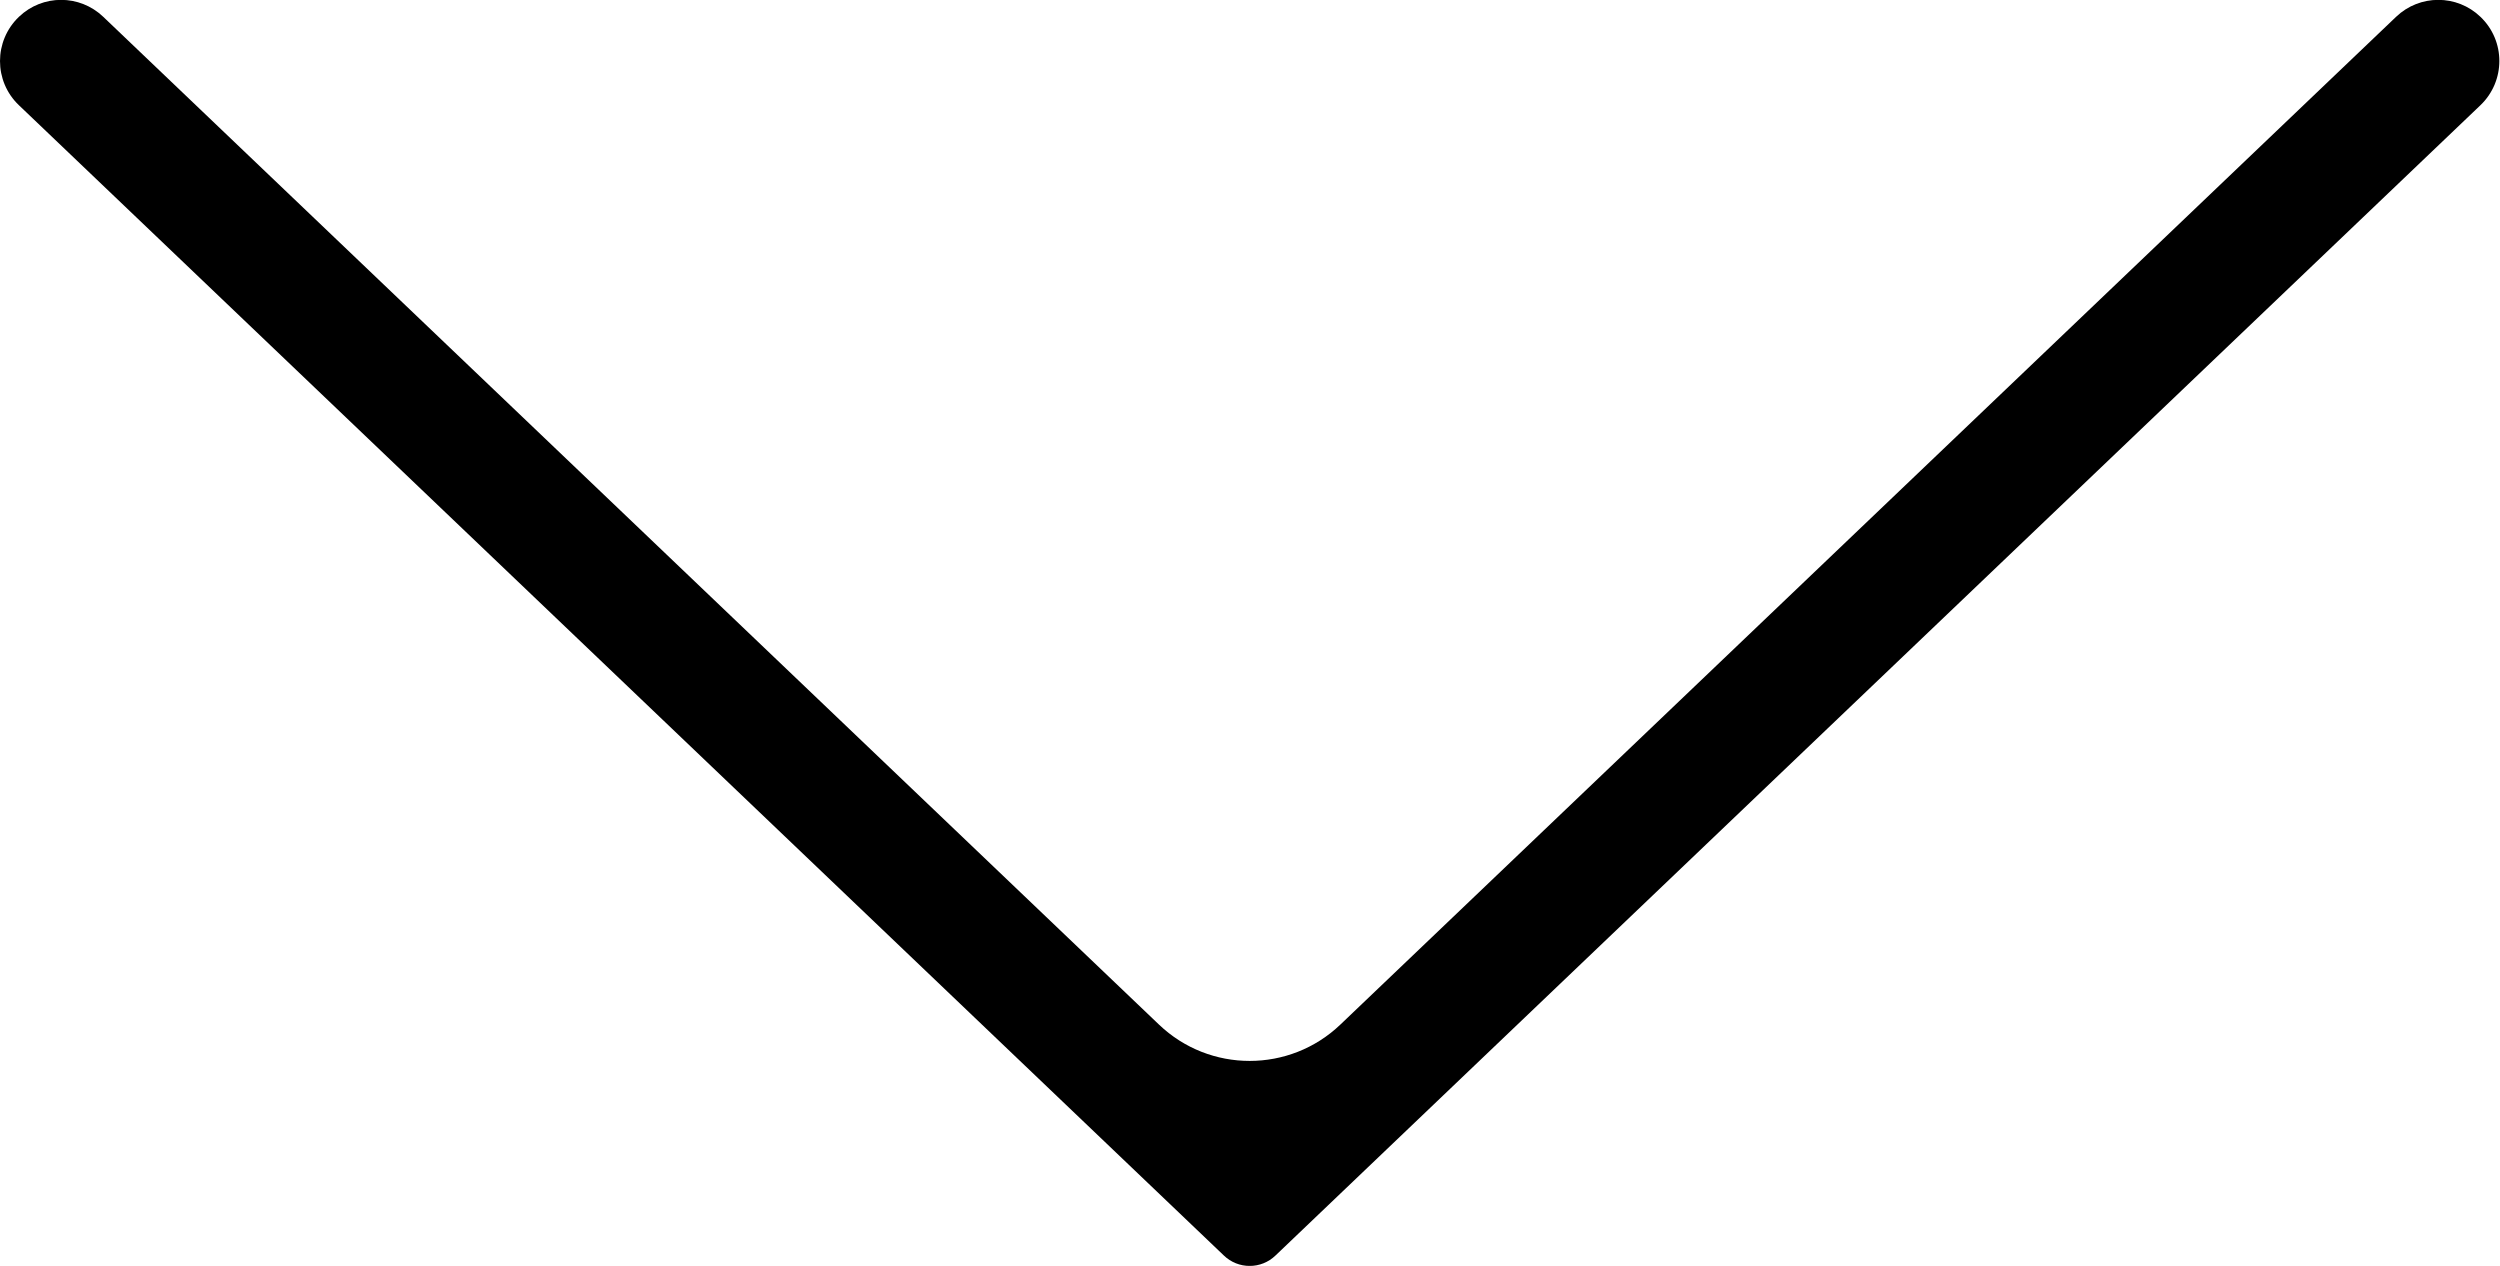 <svg width="19.03" height="9.636" version="1.1" viewBox="0 0 19.03 9.636" xmlns="http://www.w3.org/2000/svg">
	<path d="m8.822 7.799c0.386 0.369 0.995 0.369 1.381 0l8.036-7.671c0.18-0.172 0.463-0.172 0.642 0 0.192 0.183 0.192 0.489 1e-6 0.673l-9.171 8.755c-0.11 0.107-0.285 0.107-0.395 0l-9.171-8.755c-0.192-0.183-0.192-0.489 0-0.673 0.18-0.172 0.462-0.172 0.642-2e-6z"/>
</svg>
